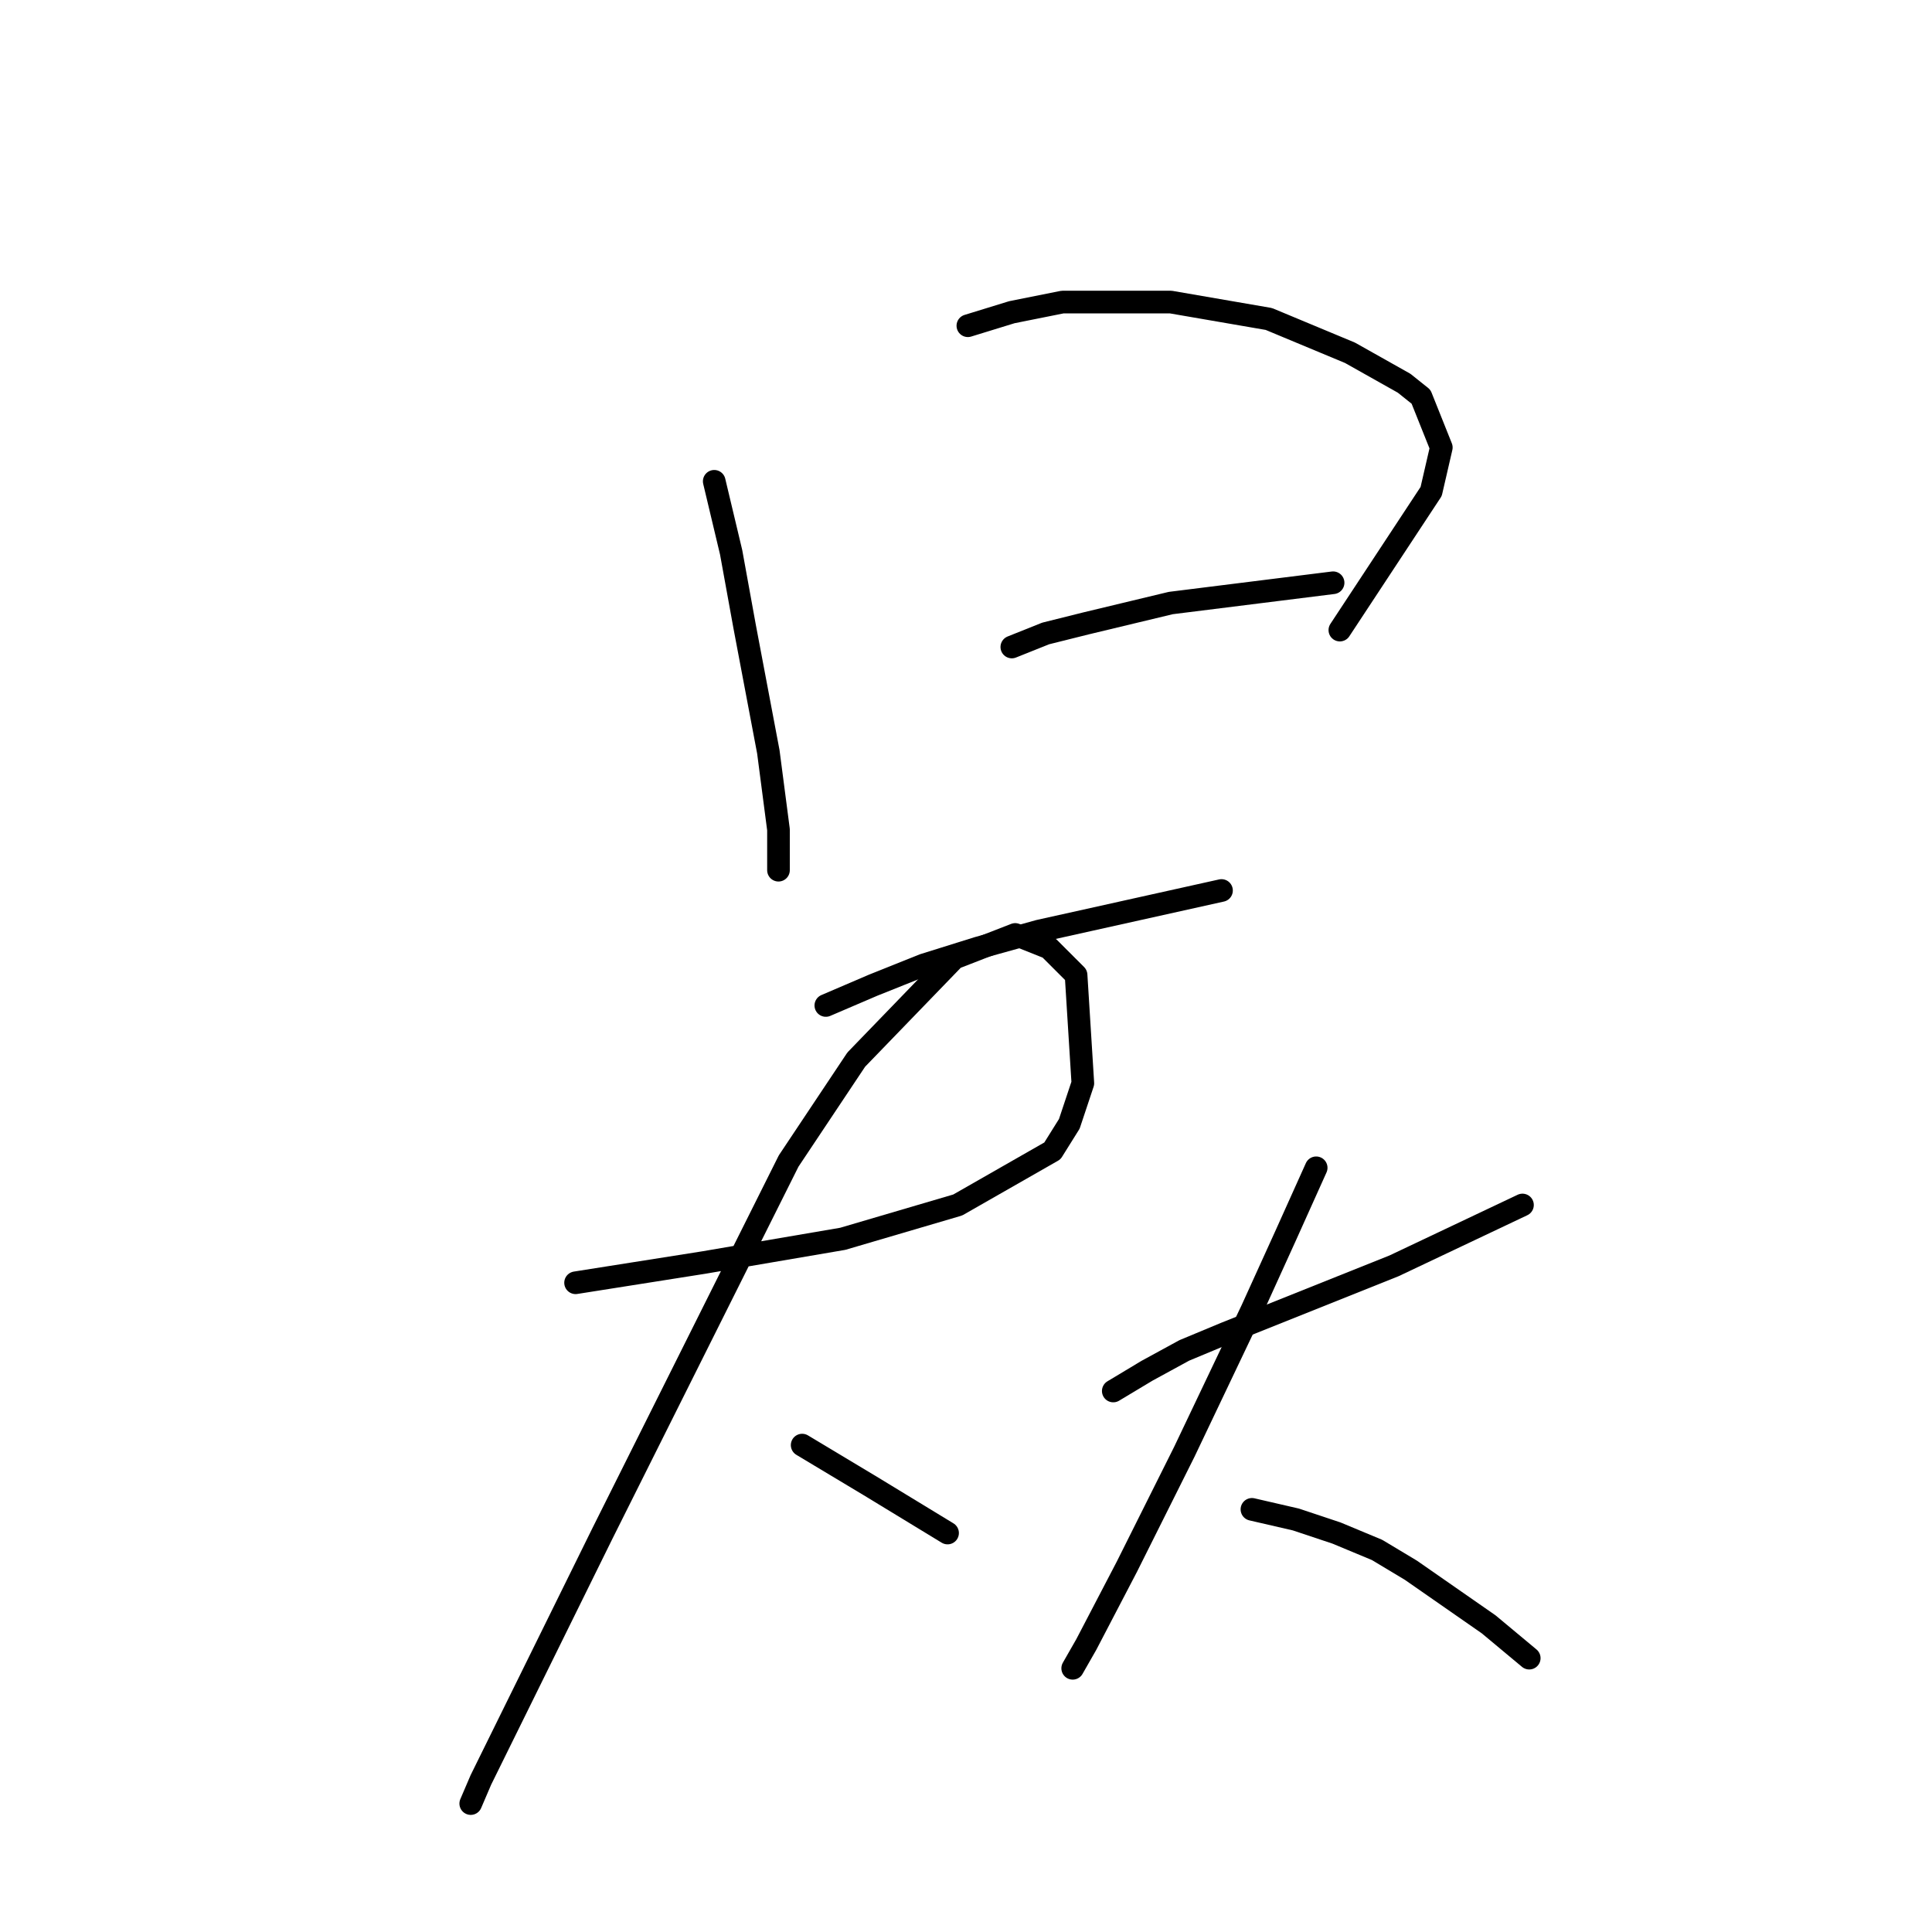 <?xml version="1.0" standalone="no"?>
    <svg width="256" height="256" xmlns="http://www.w3.org/2000/svg" version="1.1">
    <polyline stroke="black" stroke-width="3" stroke-linecap="round" fill="transparent" stroke-linejoin="round" points="94.639 63.775 96.88 73.185 98.672 83.043 101.809 99.623 103.153 109.929 103.153 115.306 103.153 115.306 " />
        <polyline stroke="black" stroke-width="3" stroke-linecap="round" fill="transparent" stroke-linejoin="round" points="128.247 43.162 134.072 41.37 140.794 40.025 155.133 40.025 168.128 42.266 178.882 46.747 186.052 50.78 188.293 52.572 190.981 59.294 189.637 65.119 177.538 83.491 177.538 83.491 " />
        <polyline stroke="black" stroke-width="3" stroke-linecap="round" fill="transparent" stroke-linejoin="round" points="134.072 85.731 138.553 83.939 143.931 82.595 155.133 79.906 169.472 78.114 176.642 77.218 176.642 77.218 " />
        <polyline stroke="black" stroke-width="3" stroke-linecap="round" fill="transparent" stroke-linejoin="round" points="109.427 133.23 115.7 130.542 122.422 127.853 129.591 125.612 137.657 123.372 161.855 117.995 161.855 117.995 " />
        <polyline stroke="black" stroke-width="3" stroke-linecap="round" fill="transparent" stroke-linejoin="round" points="76.267 169.974 84.781 168.63 93.295 167.286 111.667 164.149 126.903 159.668 139.45 152.499 141.69 148.914 143.482 143.536 142.586 129.197 139.001 125.612 134.52 123.82 126.455 126.957 113.46 140.4 104.498 153.843 79.852 203.134 63.721 235.845 62.376 238.982 62.376 238.982 " />
        <polyline stroke="black" stroke-width="3" stroke-linecap="round" fill="transparent" stroke-linejoin="round" points="106.29 191.483 110.771 194.172 115.252 196.86 125.558 203.134 125.558 203.134 " />
        <polyline stroke="black" stroke-width="3" stroke-linecap="round" fill="transparent" stroke-linejoin="round" points="147.515 184.314 151.996 181.625 156.925 178.936 162.303 176.696 184.708 167.734 201.736 159.668 201.736 159.668 " />
        <polyline stroke="black" stroke-width="3" stroke-linecap="round" fill="transparent" stroke-linejoin="round" points="174.401 154.739 170.369 163.701 165.888 173.559 156.925 192.379 149.308 207.615 143.931 217.921 142.138 221.058 142.138 221.058 " />
        <polyline stroke="black" stroke-width="3" stroke-linecap="round" fill="transparent" stroke-linejoin="round" points="165.888 199.997 171.713 201.341 177.09 203.134 182.467 205.374 186.948 208.063 197.255 215.233 202.632 219.714 202.632 219.714 " />
        </svg>